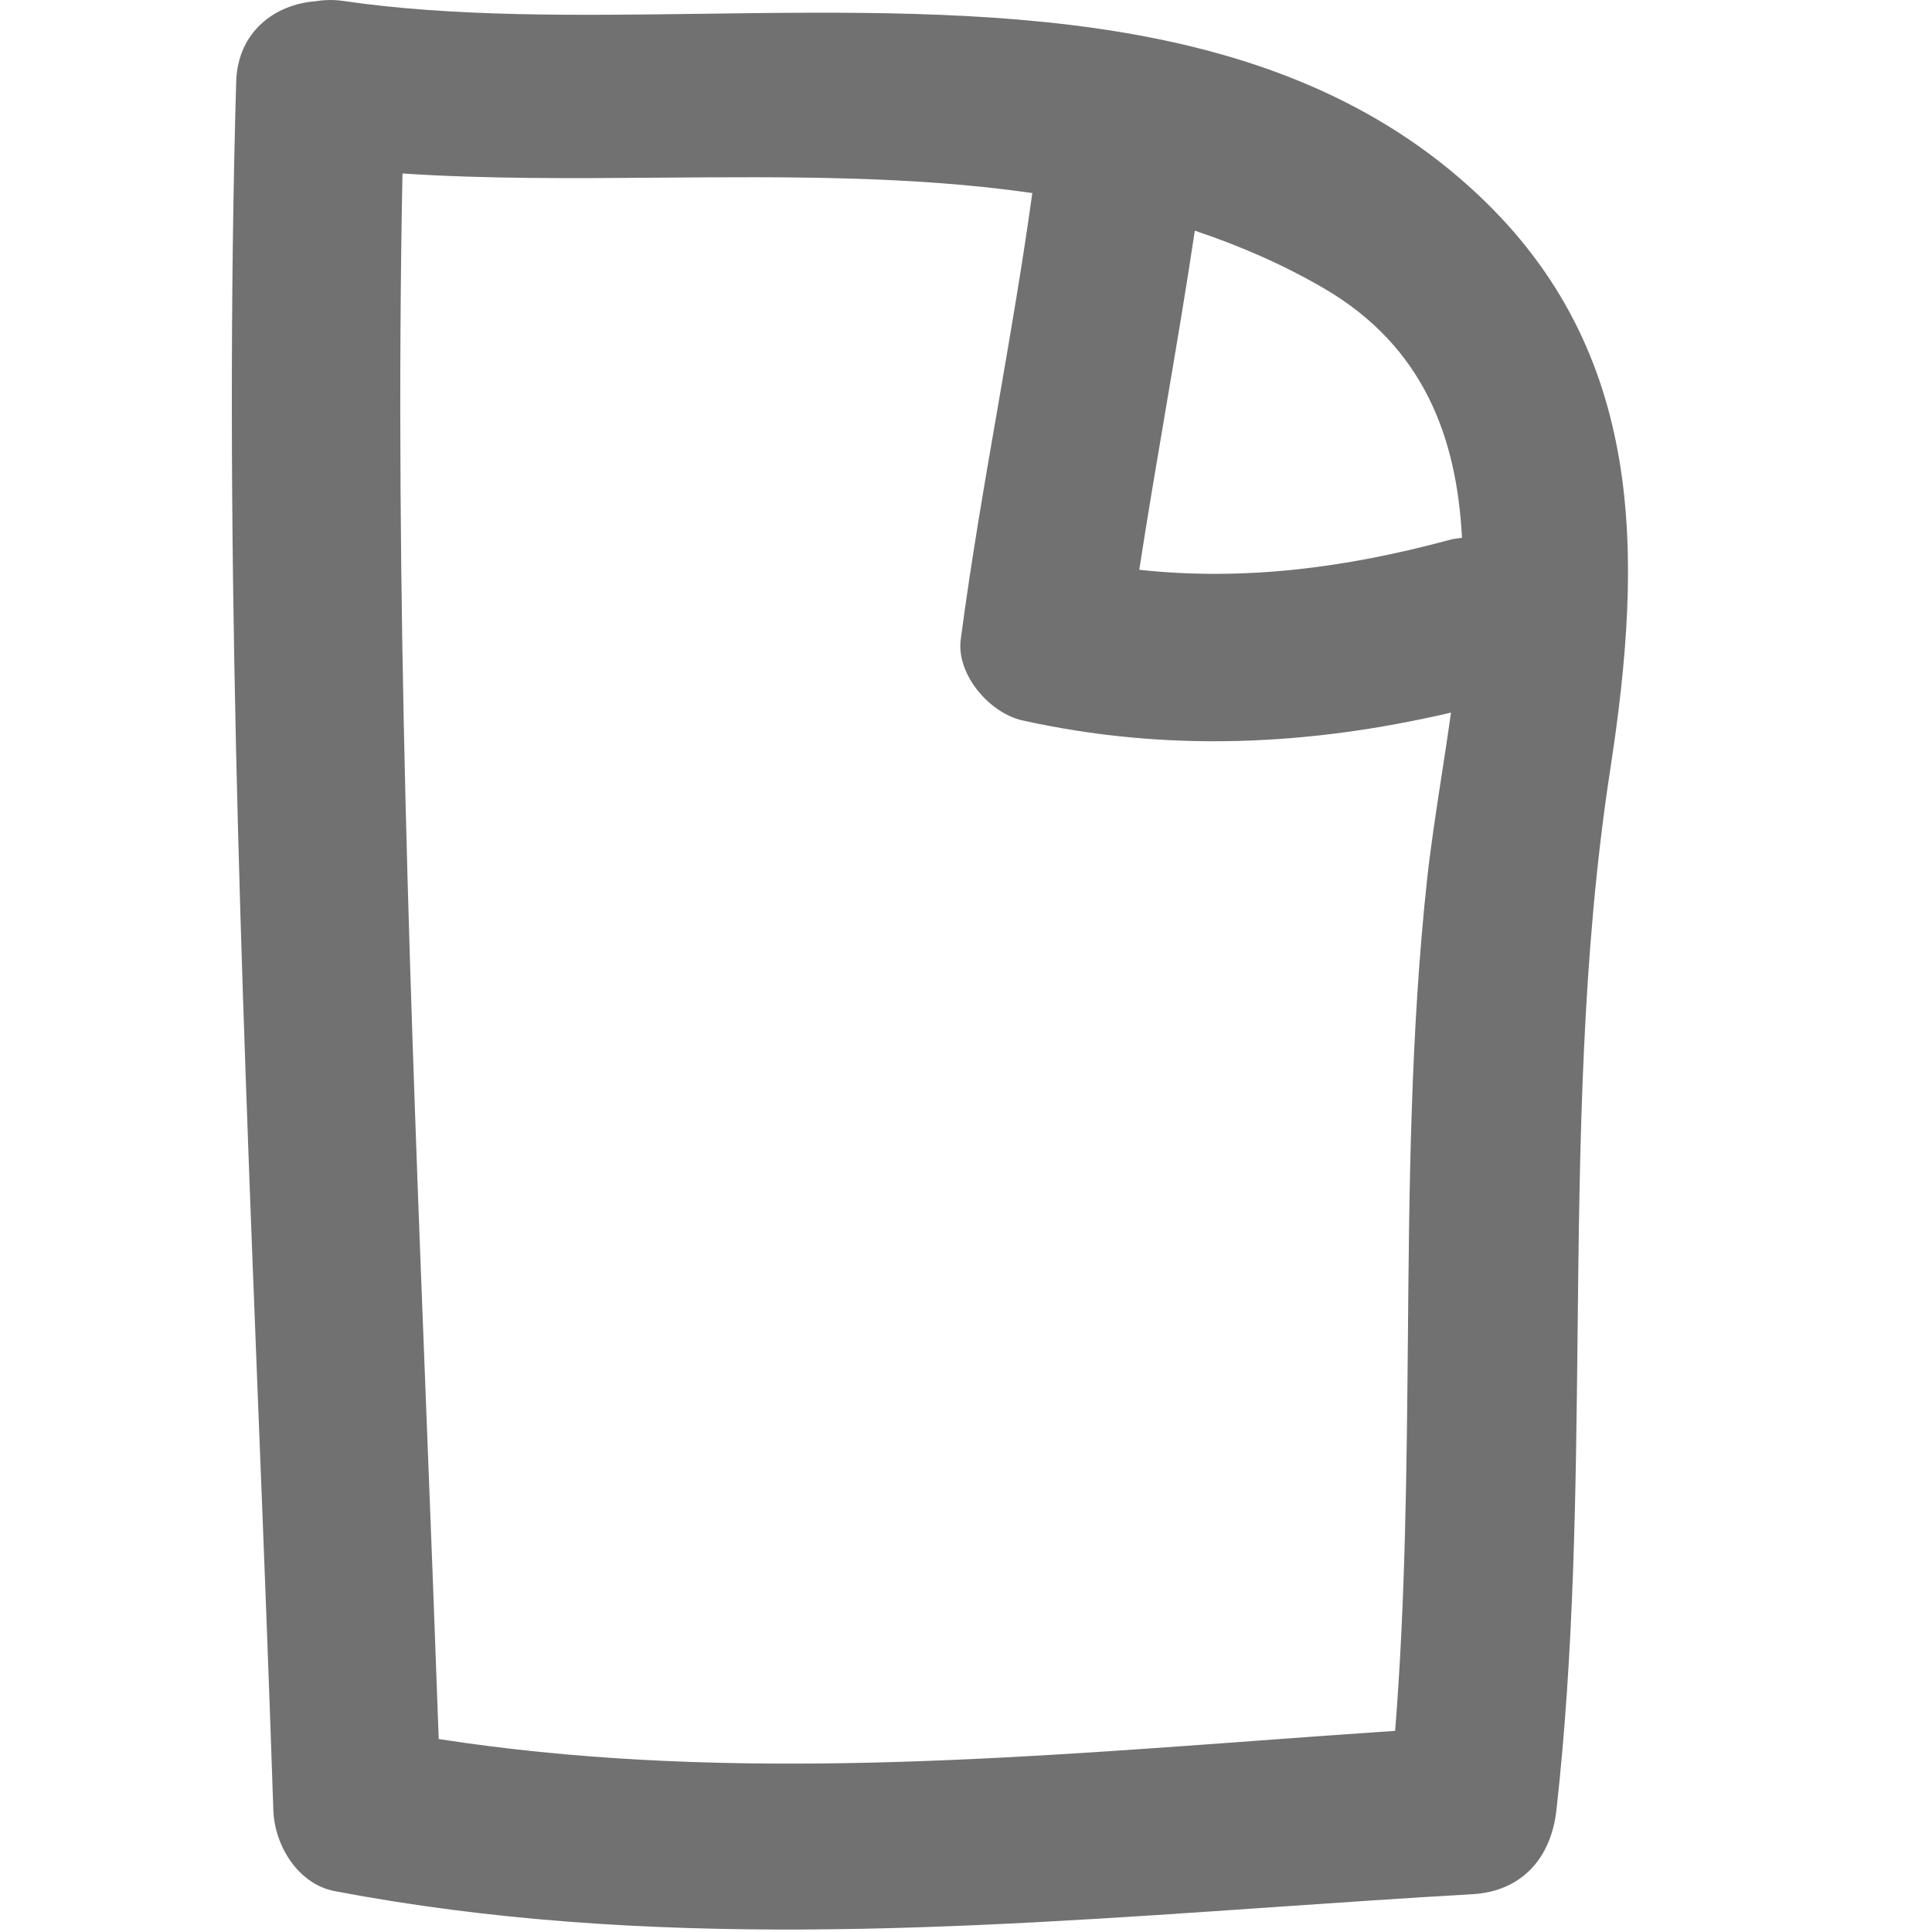 <svg width="20" height="20" viewBox="0 0 19 25" fill="none" xmlns="http://www.w3.org/2000/svg"><path fill-rule="evenodd" clip-rule="evenodd" d="M1.335 24.472C5.364 25.238 9.412 24.959 13.465 24.679L13.465 24.679C14.327 24.62 15.19 24.56 16.052 24.511C16.696 24.474 17.071 24.04 17.14 23.423C17.369 21.378 17.392 19.314 17.414 17.252V17.252V17.252C17.44 14.809 17.466 12.369 17.836 9.961C18.263 7.188 18.3 4.561 16.123 2.517C13.525 0.078 9.724 0.13 6.106 0.178C4.468 0.2 2.867 0.222 1.433 0.011C1.305 -0.007 1.187 -0.001 1.073 0.017C0.564 0.058 0.075 0.404 0.056 1.06C-0.108 6.81 0.119 12.554 0.345 18.298C0.413 20.006 0.48 21.714 0.537 23.423C0.552 23.879 0.854 24.381 1.335 24.472ZM12.461 2.985C13.036 3.178 13.596 3.419 14.133 3.732C15.423 4.485 15.851 5.662 15.918 6.959L15.889 6.963C15.847 6.968 15.805 6.973 15.761 6.985C14.422 7.348 13.095 7.52 11.742 7.373C11.849 6.678 11.967 5.985 12.085 5.291C12.215 4.523 12.346 3.756 12.461 2.985ZM5.55 2.299C4.421 2.308 3.297 2.317 2.208 2.245C2.102 7.652 2.313 13.053 2.524 18.455C2.577 19.804 2.629 21.154 2.677 22.503C6.174 23.045 9.72 22.785 13.246 22.526C13.849 22.482 14.451 22.437 15.053 22.397C15.187 20.714 15.202 19.025 15.218 17.336C15.235 15.35 15.253 13.366 15.465 11.394C15.511 10.969 15.58 10.517 15.652 10.05C15.694 9.778 15.737 9.5 15.776 9.221C13.938 9.65 12.1 9.737 10.23 9.322C9.806 9.228 9.372 8.728 9.432 8.273C9.565 7.266 9.738 6.265 9.912 5.264C10.071 4.344 10.23 3.423 10.358 2.498C8.798 2.274 7.168 2.287 5.55 2.299Z" fill="#717171"></path></svg>